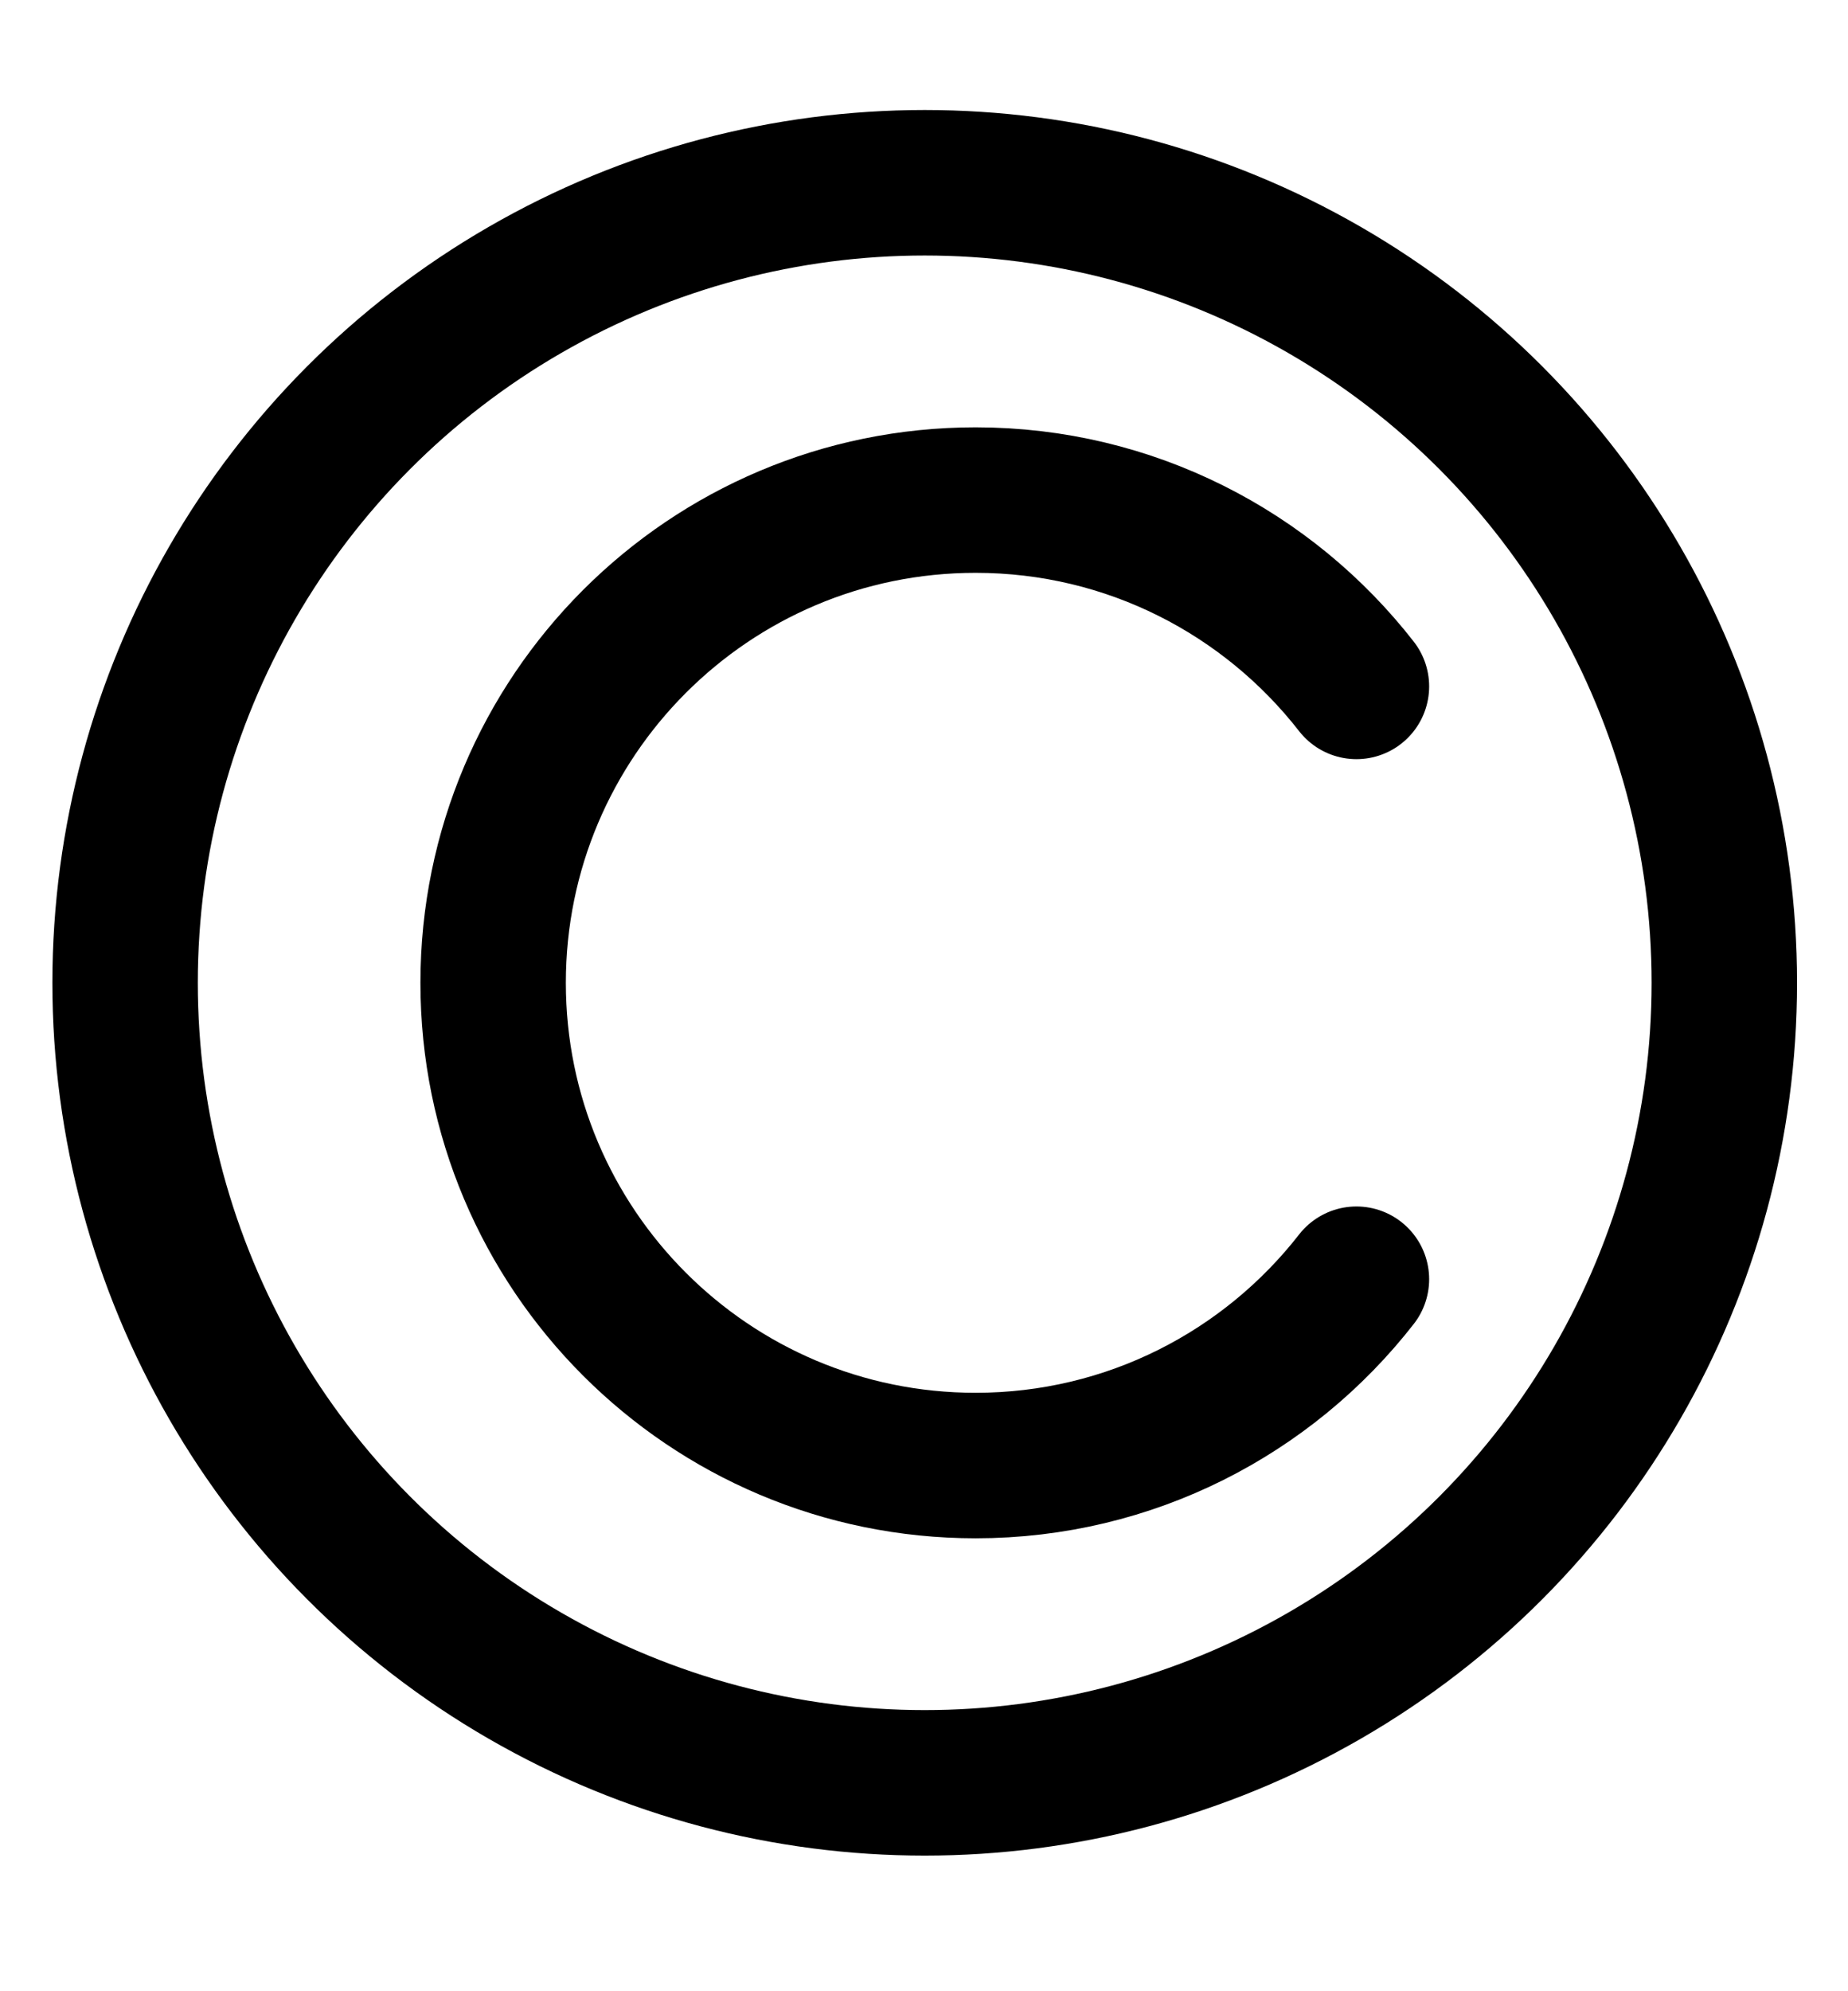 <svg width="13" height="14" viewBox="0 0 13 14" fill="none" xmlns="http://www.w3.org/2000/svg">
<circle cx="6.505" cy="6.91" r="5.625" stroke="black" stroke-width="1.023"/>
<path d="M9.542 4.826C8.921 4.029 7.951 3.516 6.863 3.516C4.988 3.516 3.469 5.036 3.469 6.91C3.469 8.784 4.988 10.304 6.863 10.304C7.951 10.304 8.921 9.791 9.542 8.994" stroke="black" stroke-width="1.023" stroke-linecap="round" stroke-linejoin="round"/>
</svg>
